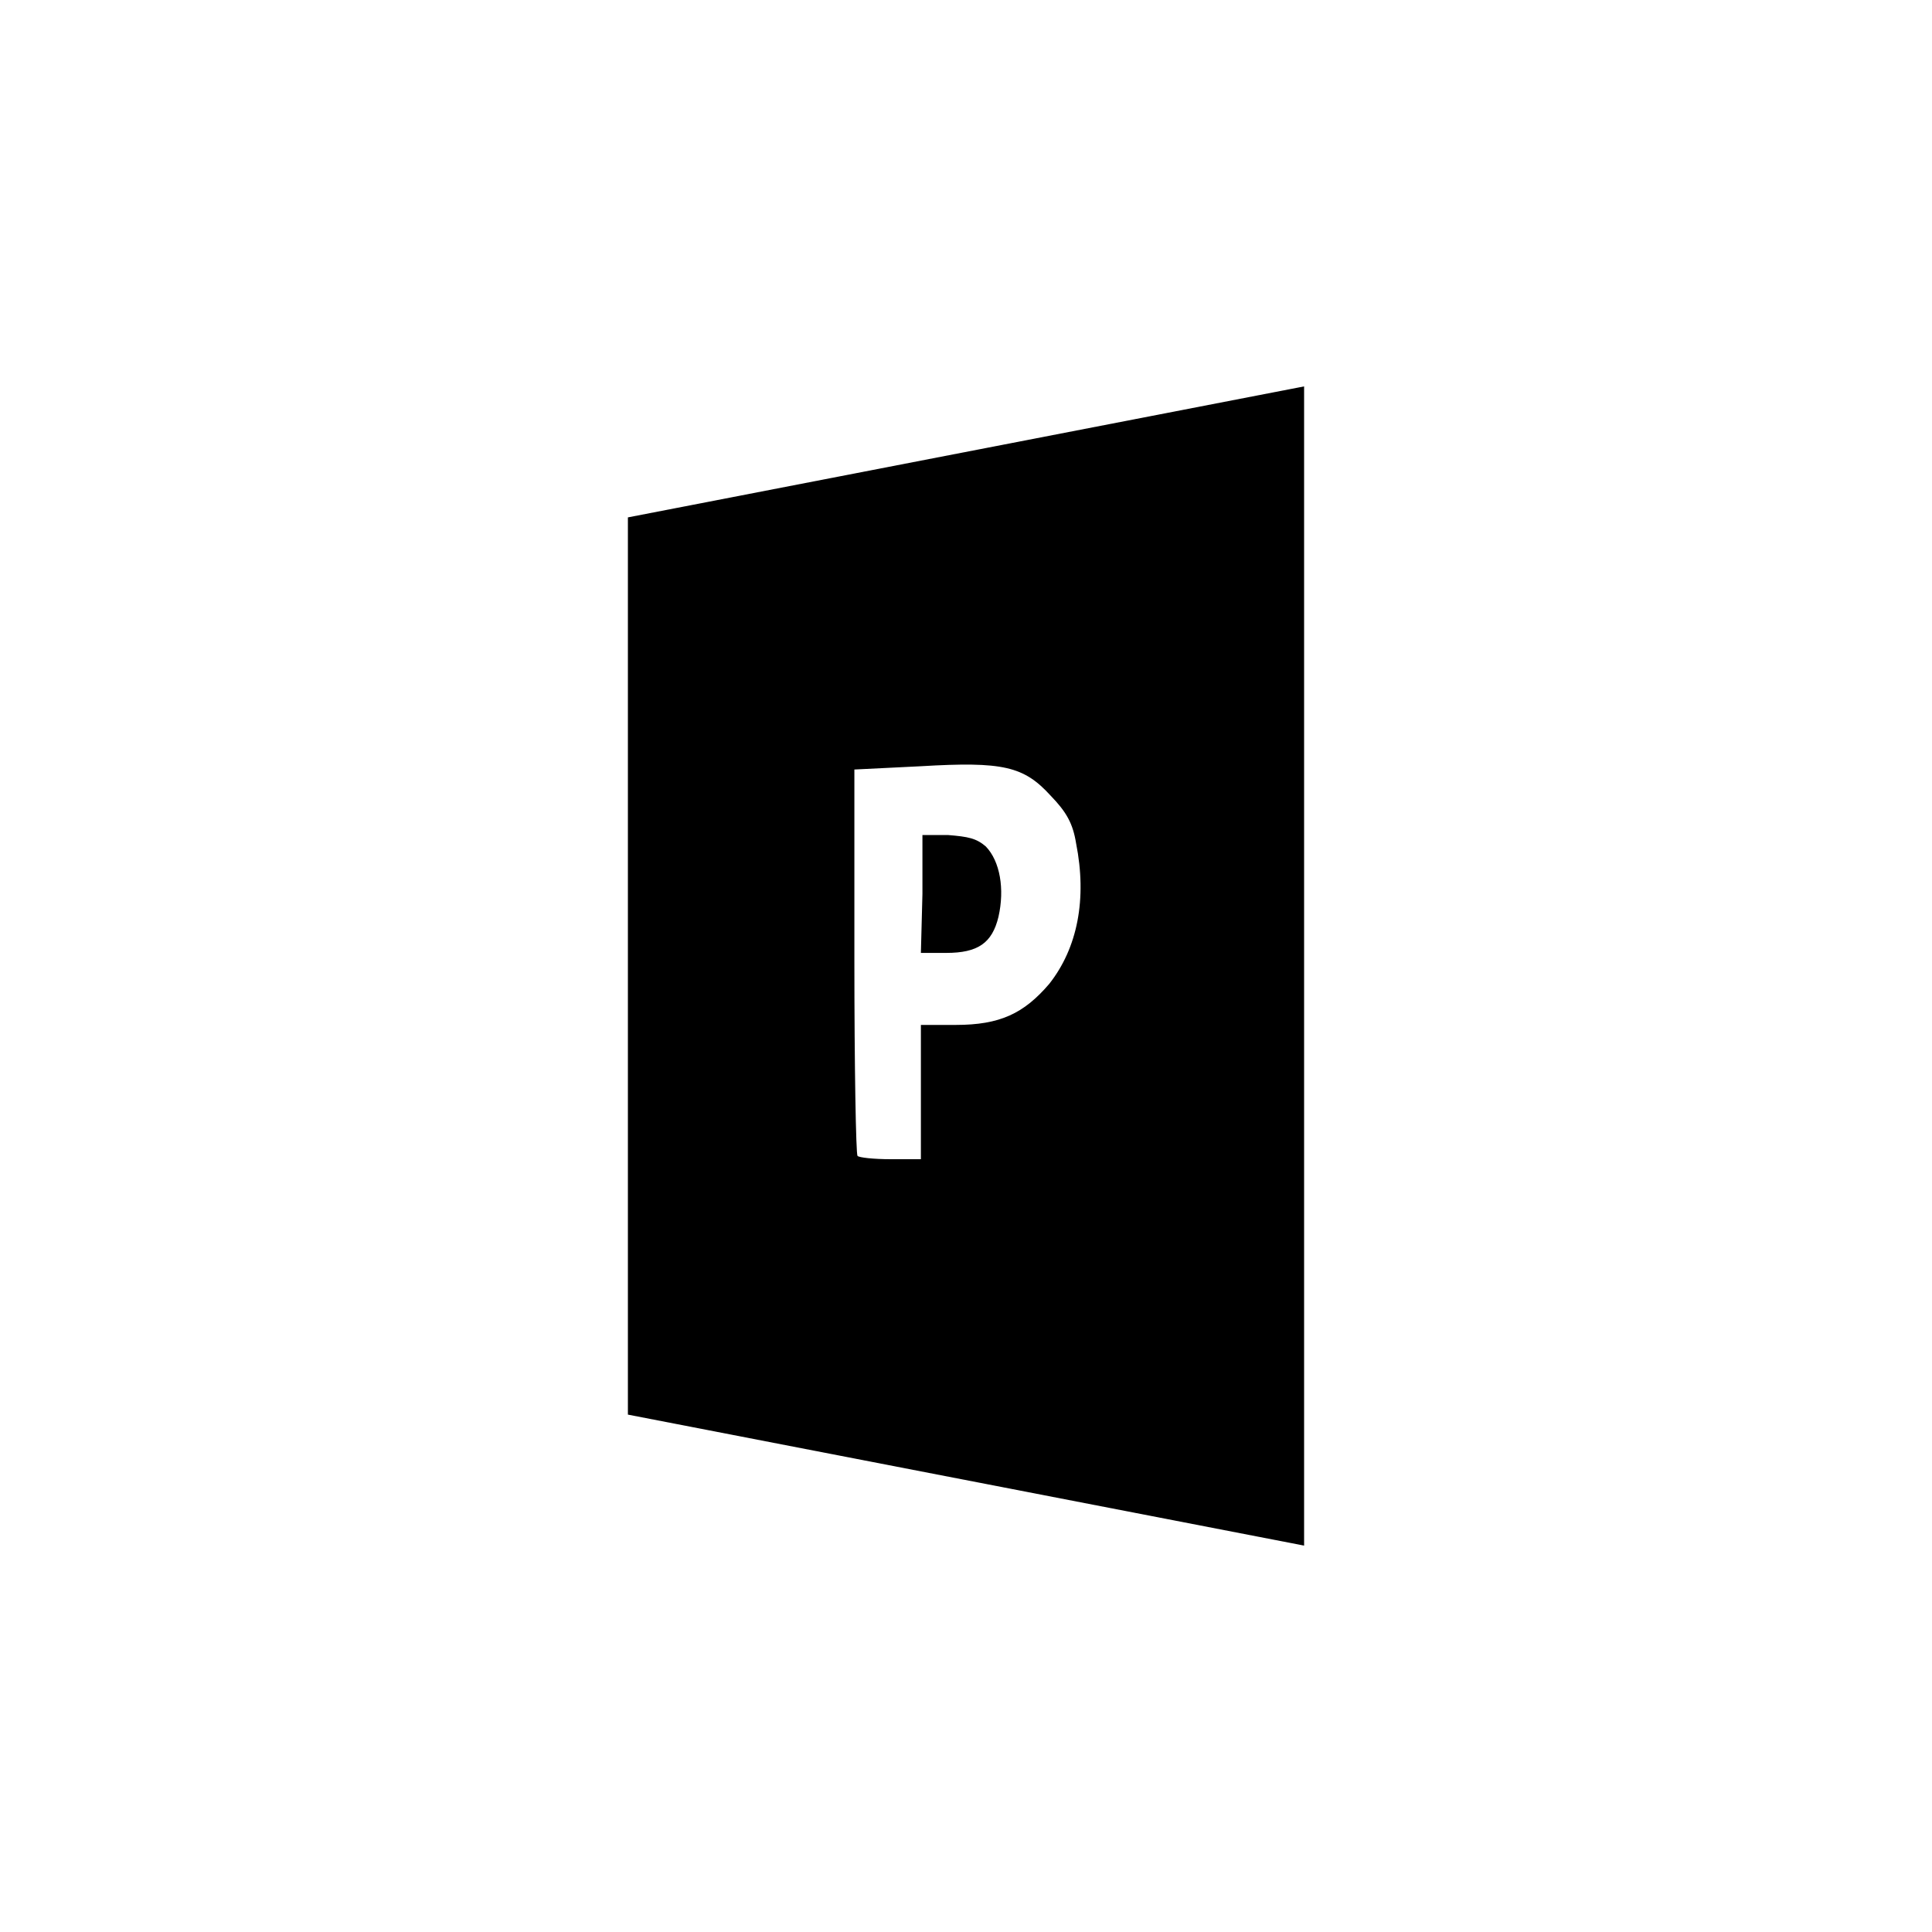 <svg width="40" height="40" viewBox="0 0 40 40" fill="none" xmlns="http://www.w3.org/2000/svg">
<path d="M13 10.712V29.288L27 32V8L13 10.712ZM21.721 20.373C21.197 20.983 20.705 21.22 19.787 21.22H19.066V24H18.443C18.082 24 17.787 23.966 17.754 23.932C17.721 23.898 17.689 22.068 17.689 19.898V15.932L19.066 15.864C20.77 15.763 21.197 15.864 21.754 16.475C22.082 16.814 22.213 17.051 22.279 17.458C22.508 18.61 22.311 19.627 21.721 20.373Z" fill="colorPrimary"/>
<path d="M19.623 17.288H19.098V18.509L19.066 19.729H19.59C20.246 19.729 20.541 19.525 20.672 18.983C20.803 18.407 20.705 17.831 20.41 17.525C20.213 17.356 20.049 17.322 19.623 17.288Z" fill="colorPrimary"/>
</svg>
